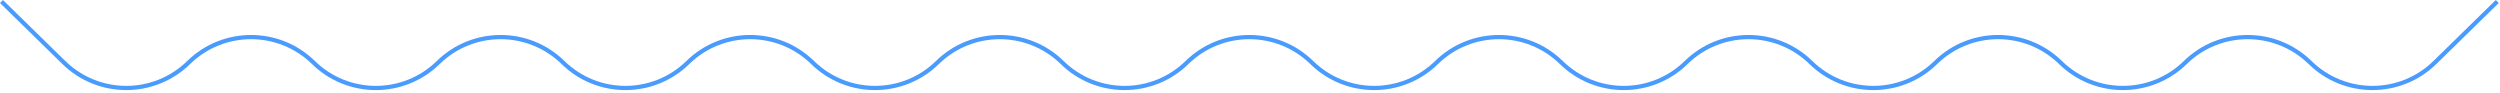 <svg xmlns="http://www.w3.org/2000/svg" width="594" height="22" fill="none" viewBox="0 0 594 22">
  <path fill="#499BFE" fill-rule="evenodd" d="M14.825 15.215 0 .715.7 0l14.824 14.5c8.046 7.87 20.905 7.87 28.951 0 8.435-8.25 21.915-8.25 30.35 0 8.045 7.87 20.904 7.87 28.95 0 8.435-8.25 21.915-8.25 30.349 0 8.046 7.87 20.905 7.87 28.951 0 8.435-8.25 21.915-8.25 30.349 0 8.046 7.87 20.905 7.87 28.951 0 8.435-8.25 21.915-8.25 30.349 0 8.046 7.87 20.905 7.87 28.951 0 8.435-8.25 21.915-8.25 30.349 0 8.046 7.87 20.905 7.87 28.951 0 8.435-8.25 21.915-8.25 30.349 0 8.046 7.87 20.905 7.87 28.951 0 8.435-8.25 21.915-8.25 30.349 0 8.046 7.87 20.905 7.87 28.951 0 8.435-8.25 21.915-8.25 30.349 0 8.046 7.87 20.905 7.87 28.951 0 8.435-8.25 21.915-8.25 30.349 0 8.046 7.87 20.905 7.87 28.951 0L593 0l.699.715-14.825 14.5c-8.434 8.25-21.914 8.25-30.349 0-8.046-7.87-20.905-7.87-28.951 0-8.434 8.25-21.914 8.25-30.349 0-8.046-7.87-20.905-7.87-28.951 0-8.434 8.25-21.914 8.25-30.349 0-8.046-7.87-20.905-7.87-28.951 0-8.434 8.25-21.914 8.25-30.349 0-8.046-7.87-20.905-7.87-28.951 0-8.434 8.25-21.914 8.25-30.349 0-8.046-7.87-20.905-7.87-28.951 0-8.434 8.25-21.914 8.25-30.349 0-8.046-7.87-20.905-7.87-28.951 0-8.434 8.25-21.914 8.25-30.349 0-8.046-7.87-20.905-7.87-28.951 0-8.434 8.25-21.914 8.25-30.349 0-8.046-7.87-20.905-7.87-28.951 0-8.434 8.25-21.914 8.25-30.349 0-8.046-7.87-20.905-7.87-28.95 0-8.435 8.25-21.915 8.25-30.35 0Z" clip-rule="evenodd"/>
</svg>
